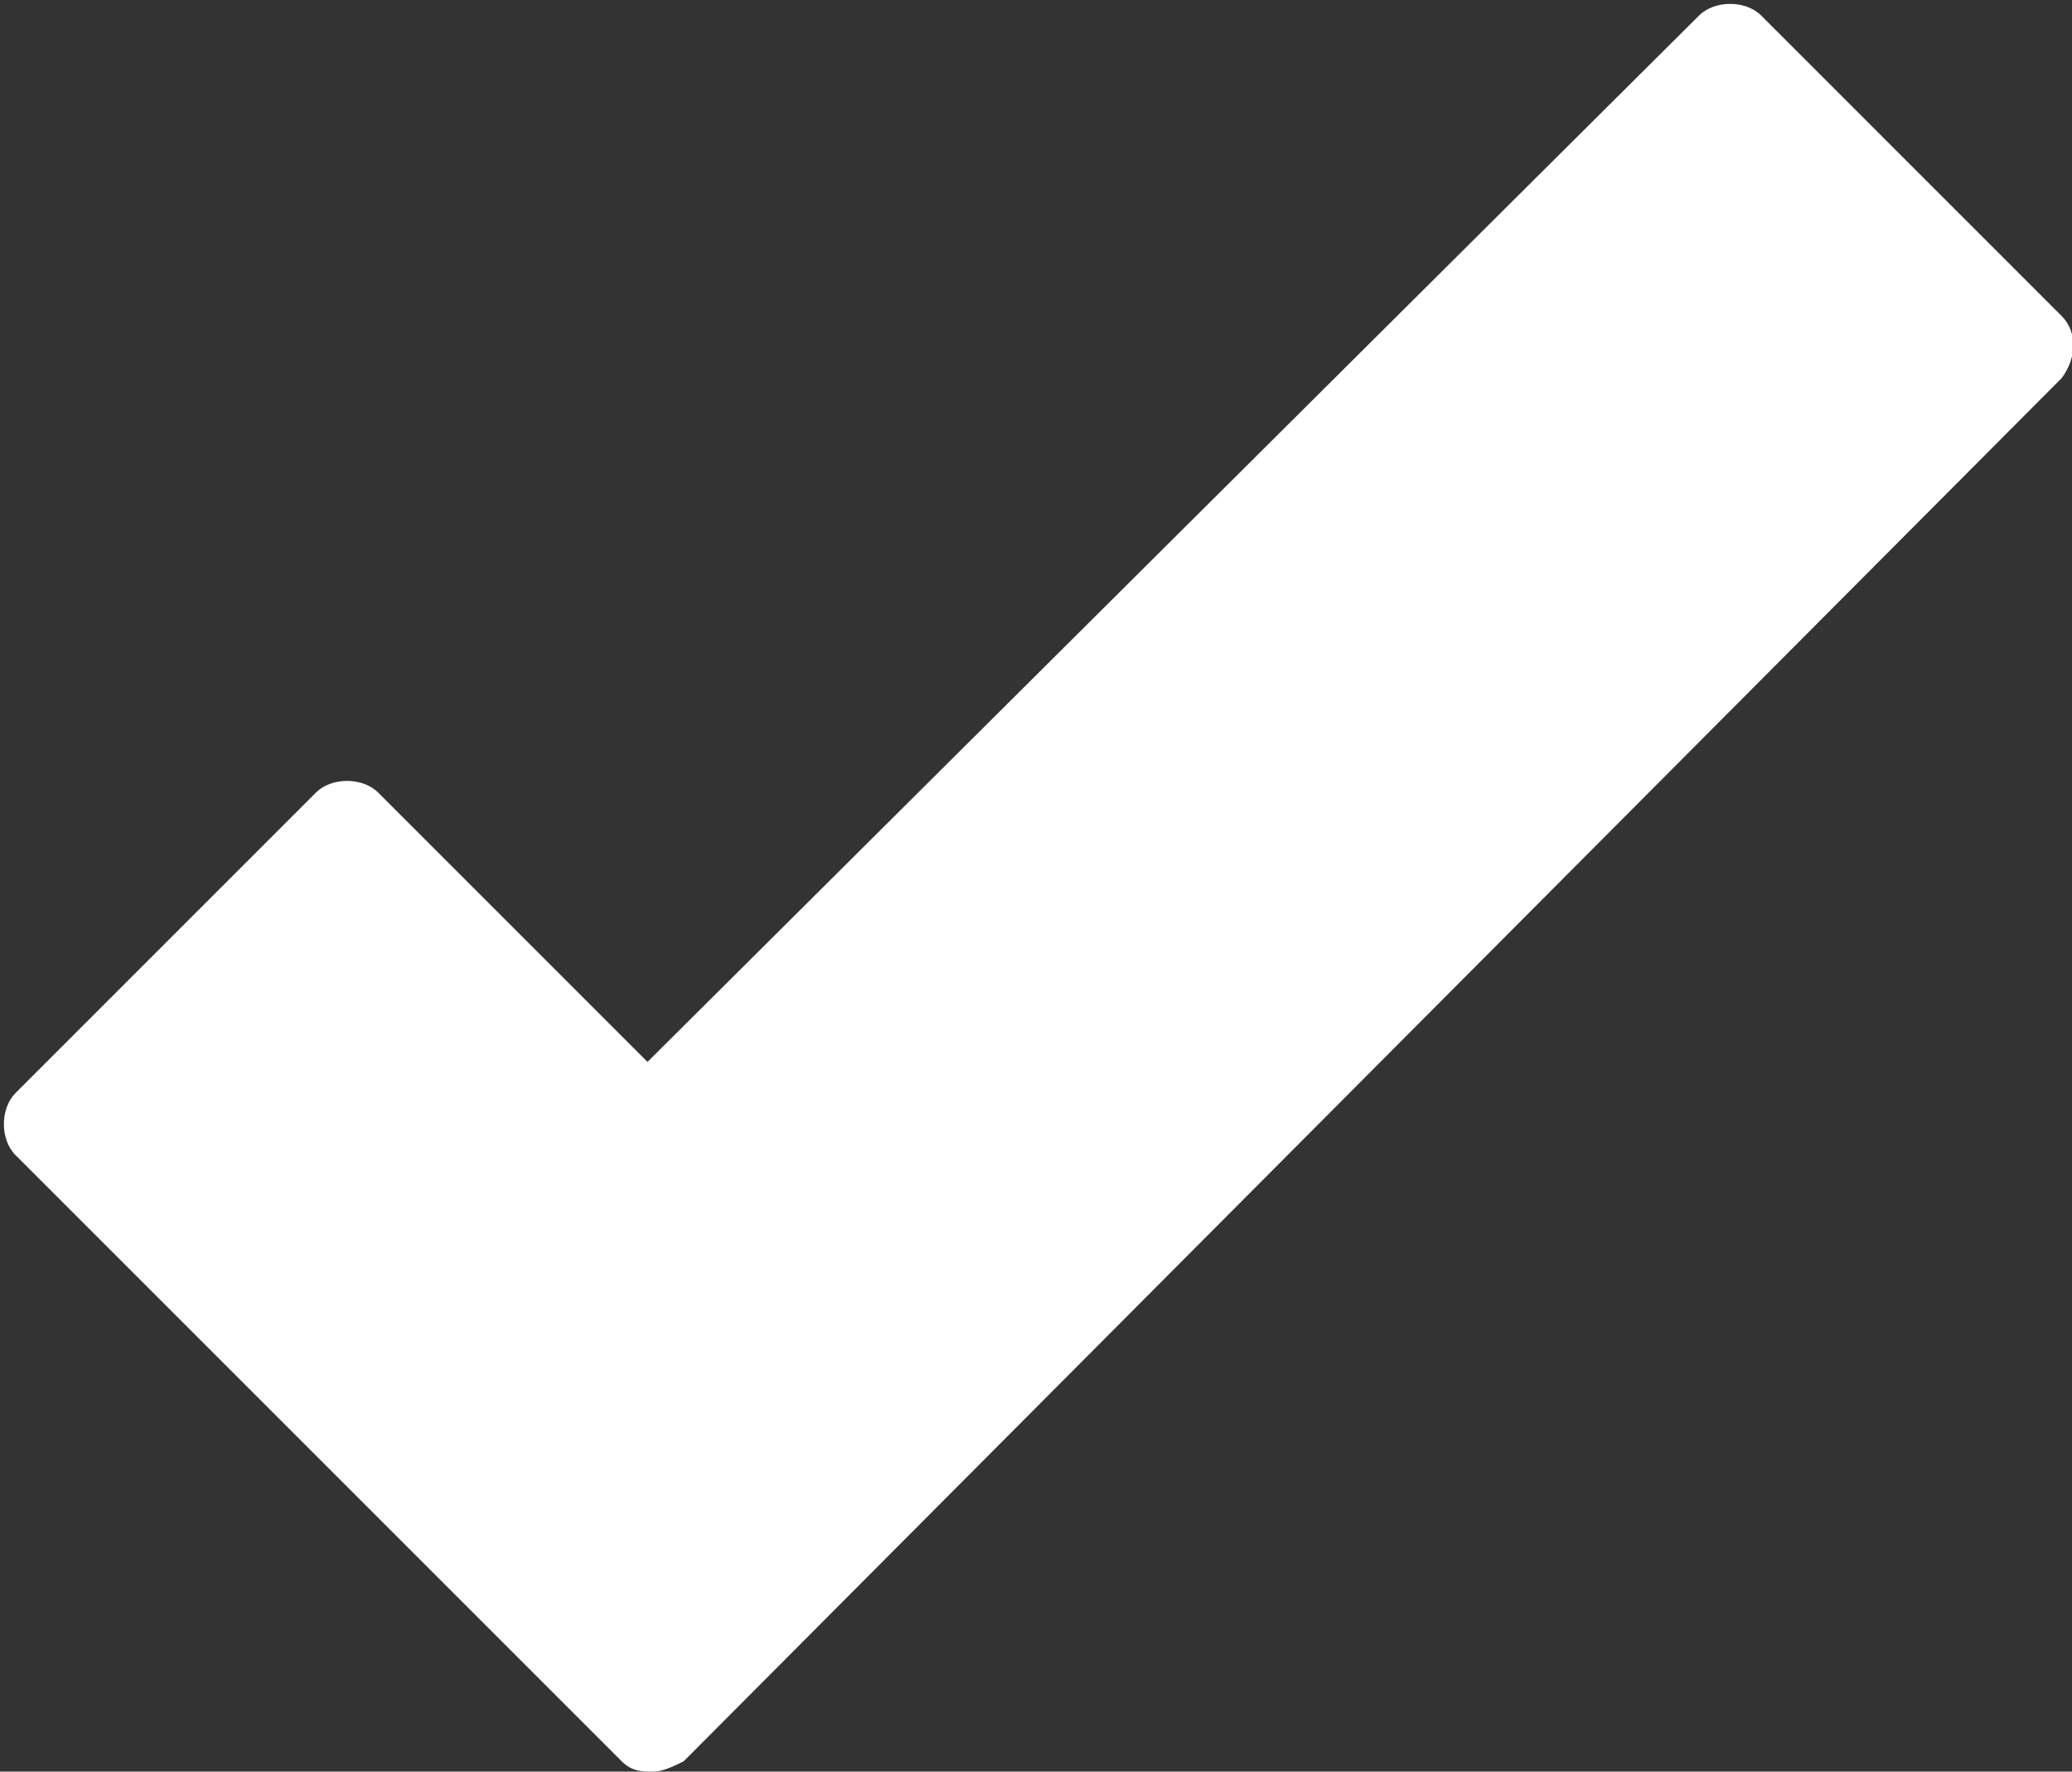 <svg id="Layer_1" xmlns="http://www.w3.org/2000/svg" viewBox="0 0 40 34.2"><rect x="0" y="0" width="40" height="34.2" fill="#333333" stroke="none"/><style>.st0{fill:#FFFFFF;}</style><path class="st0" d="M39.8 6.1L34 .3c-.3-.3-.9-.3-1.2 0L12.5 20.5l-5.2-5.2c-.3-.3-.9-.3-1.2 0L.3 21.1c-.3.3-.3.9 0 1.2L12 34c.2.2.4.2.6.2.2 0 .4-.1.6-.2L39.8 7.3c.3-.4.3-.9 0-1.2z"/></svg>